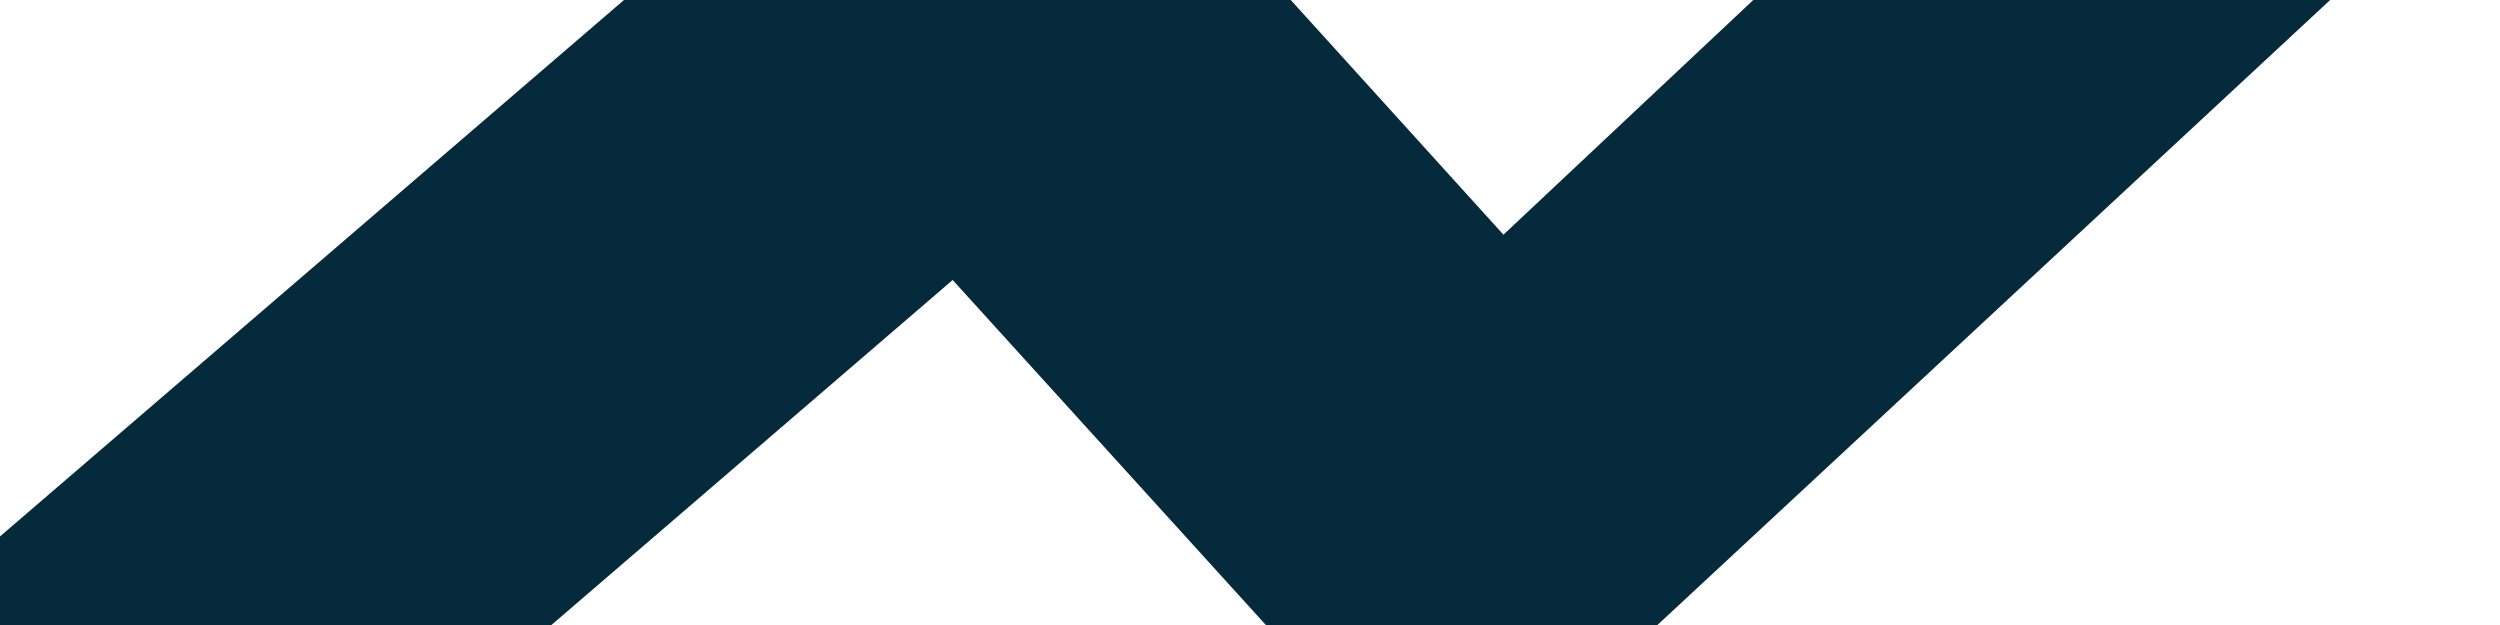 <?xml version="1.0" encoding="utf-8"?>
<!-- Generator: Adobe Illustrator 18.0.0, SVG Export Plug-In . SVG Version: 6.00 Build 0)  -->
<!DOCTYPE svg PUBLIC "-//W3C//DTD SVG 1.1//EN" "http://www.w3.org/Graphics/SVG/1.1/DTD/svg11.dtd">
<svg width="1600" height="400" version="1.1" xmlns="http://www.w3.org/2000/svg" xmlns:xlink="http://www.w3.org/1999/xlink" x="0px" y="0px"
	 viewBox="-494 2409.5 1600 400" enable-background="new -494 2409.5 1600 400" xml:space="preserve">
	<g>
		<defs>
			<rect id="SVGID_1_" x="-494" y="2409.5" width="1600" height="400"/>
		</defs>
		<clipPath id="SVGID_2_">
			<use xlink:href="#SVGID_1_"  overflow="visible"/>
		</clipPath>
		<g clip-path="url(#SVGID_2_)">
			<polygon fill="#052a3b" points="-555.6,3165.9 -733.6,2958.8 145.2,2203.3 468.2,2559.7 880.1,2172.8 1036.8,2372.8 
				430.8,2935.8 115.7,2588.7"/>
		</g>
	</g>
</svg>
